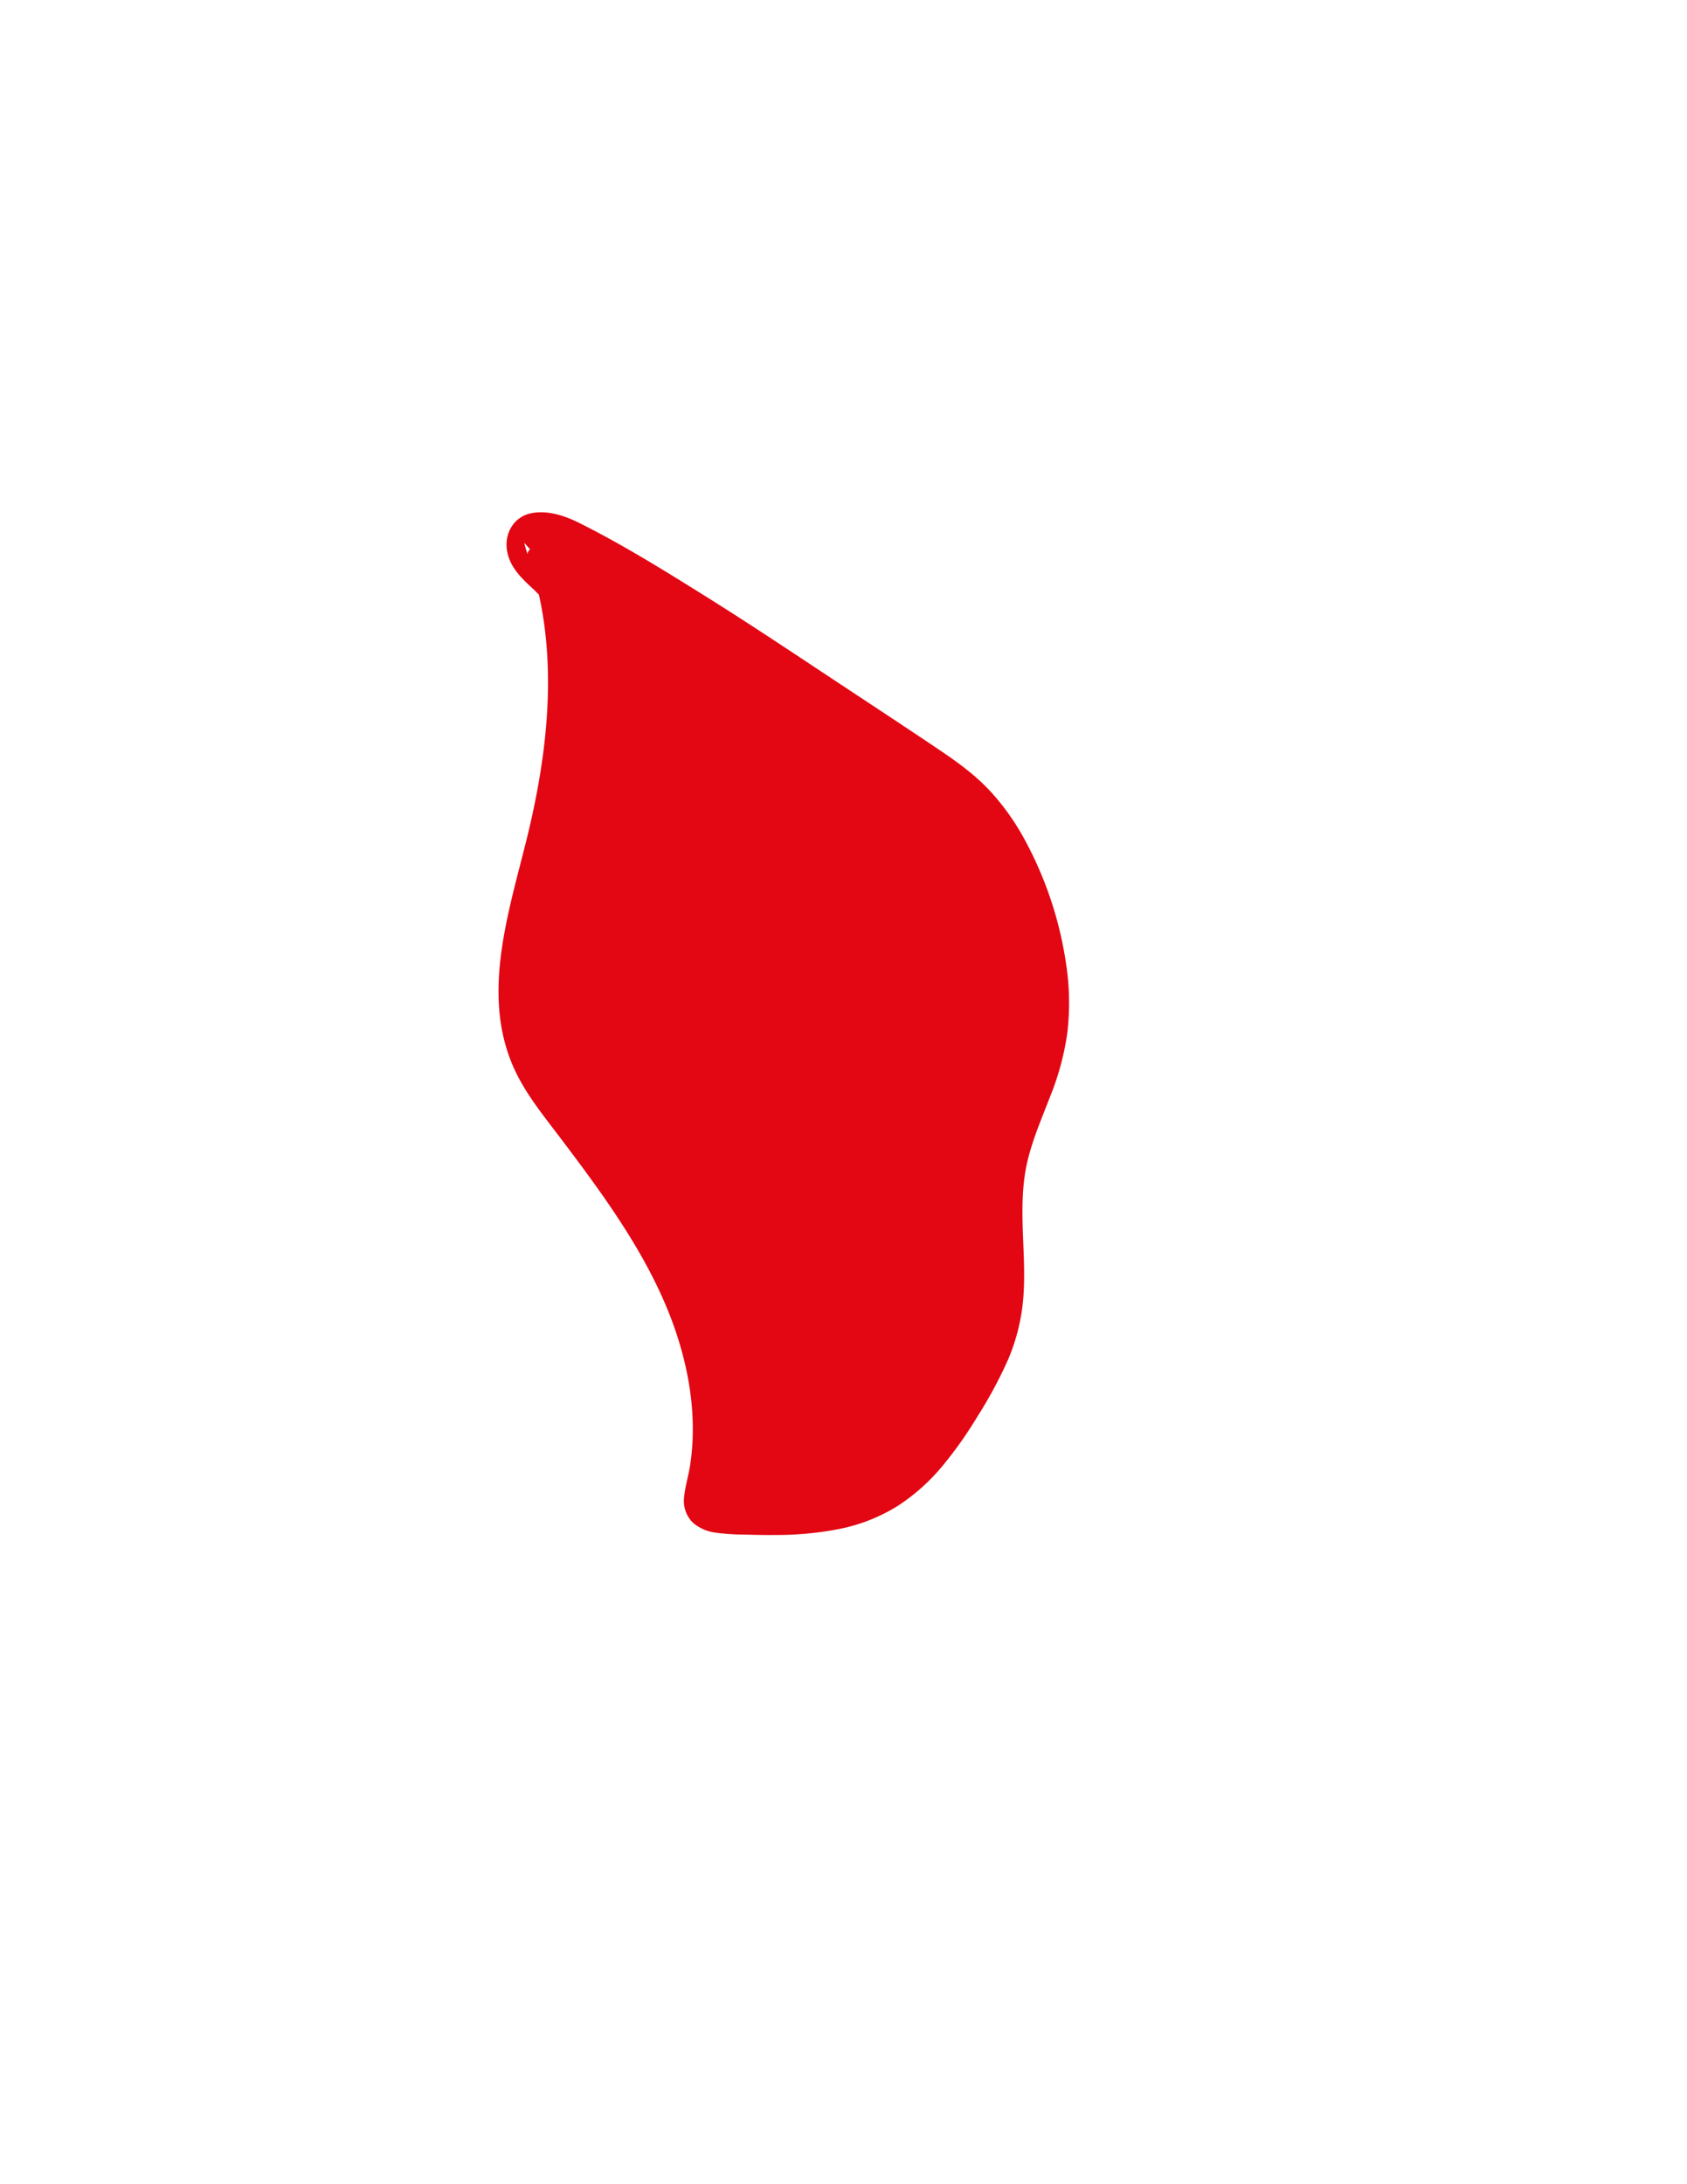 <svg id="Camada_1" data-name="Camada 1" xmlns="http://www.w3.org/2000/svg" viewBox="0 0 612 792"><defs><style>.cls-1{fill:#e30613;}</style></defs><path class="cls-1" d="M194,201.06c11.84,33.68,7.77,70.92-.91,105.54-6.53,26-15.47,54.18-4.77,78.8,3.37,7.78,8.54,14.63,13.66,21.38,14.61,19.26,29.44,38.64,39.63,60.56s15.51,46.91,10.09,70.47c-.77,3.36-1.73,7-.29,10.13,2.21,4.79,8.54,5.65,13.81,5.84,19.26.7,39.61,1.14,56.45-8.21,14.36-8,24.19-22.06,32.61-36.16,5.61-9.39,10.91-19.19,13.2-29.89,4-18.38-1.27-37.74,2.23-56.21,2.61-13.78,9.91-26.25,13.34-39.84,5-20,1.4-41.26-5.74-60.57-5-13.63-12-26.86-22.43-36.94-5.82-5.6-12.6-10.1-19.34-14.57l-36.35-24.1c-29.21-19.36-58.49-38.77-89.5-55.12-7.27-3.84-18-6.65-22.24.43-2.33,3.93-1,9.12,1.69,12.83s6.46,6.43,9.66,9.7a31.15,31.15,0,0,1-11.61-21.62"/><path class="cls-1" d="M191.57,201.73c10.81,31,8.12,64.67,1,96.19-6.82,30.15-20.18,63.86-4.14,93.42,3.84,7.1,8.9,13.45,13.77,19.86s9.82,13,14.55,19.63c9.38,13.19,18.15,27,24.53,41.91,6.27,14.65,10.22,30.57,10.05,46.56a83.6,83.6,0,0,1-1,12.14c-.58,3.75-1.75,7.44-2.13,11.22a11.12,11.12,0,0,0,3.3,9.6,15.79,15.79,0,0,0,8.06,3.48,79.82,79.82,0,0,0,10.59.71c3.88.11,7.75.19,11.63.14a117.77,117.77,0,0,0,22.95-2.23,63.5,63.5,0,0,0,20.9-8.28,72.13,72.13,0,0,0,16.09-14.3,145,145,0,0,0,12.83-18.09A156.72,156.72,0,0,0,365.7,493a71.55,71.55,0,0,0,5.6-23.39c.56-8.29-.06-16.6-.3-24.89s-.08-16.48,1.94-24.51c1.94-7.76,5.15-15.11,8-22.55a98.1,98.1,0,0,0,6.26-23.17,93,93,0,0,0-.33-24.15,135.48,135.48,0,0,0-14.55-44.78,88.3,88.3,0,0,0-12.76-18.32c-5.47-6-12-10.75-18.7-15.26-14.47-9.75-29.08-19.29-43.62-28.93-14.32-9.49-28.67-19-43.25-28.06-14.3-8.92-28.8-17.86-43.9-25.39-5.23-2.6-11.44-4.68-17.33-3.51-6.56,1.31-10,7.63-8.74,14,1.43,7.46,8,11.83,13,16.86l3.53-3.53a29.06,29.06,0,0,1-10.87-19.85c-.29-3.18-5.29-3.21-5,0A33.87,33.87,0,0,0,197,216.89c2.45,2,5.86-1.19,3.53-3.53-4.54-4.57-12.24-9.32-11.79-16.69.37-6.15,7.12-6.47,11.72-5.38,6.66,1.58,12.67,5.51,18.59,8.8q10.88,6,21.52,12.5c28.52,17.23,56.08,36,83.85,54.44,12.94,8.59,26.79,16.58,36.21,29.26,8.86,11.93,14.65,26.19,18.44,40.48,4,15.05,5.37,31.12,1.46,46.34-3.86,15-12,28.6-14,44.17-2,15.93,1.56,32.06-.86,48-2.27,14.94-10.45,28.48-18.6,40.93-7.69,11.76-17.08,22.84-30,28.94-13.45,6.33-28.86,6.75-43.45,6.44-3.46-.08-6.94-.11-10.39-.37-2.68-.19-5.78-.6-8-2.28-2.73-2.1-2.24-5.64-1.59-8.62a114.8,114.8,0,0,0,2-11.35c1.82-15.32-.48-31-5.18-45.61C240.82,453.07,221,428,202.15,402.92c-4.6-6.13-9.18-12.5-12.06-19.66a61.88,61.88,0,0,1-4.24-21.76c-.35-15.65,3.67-31,7.54-46.05,7.79-30.32,13.5-61.62,8.54-92.93a128.56,128.56,0,0,0-5.54-22.12c-1-3-5.89-1.72-4.82,1.33Z"/></svg>